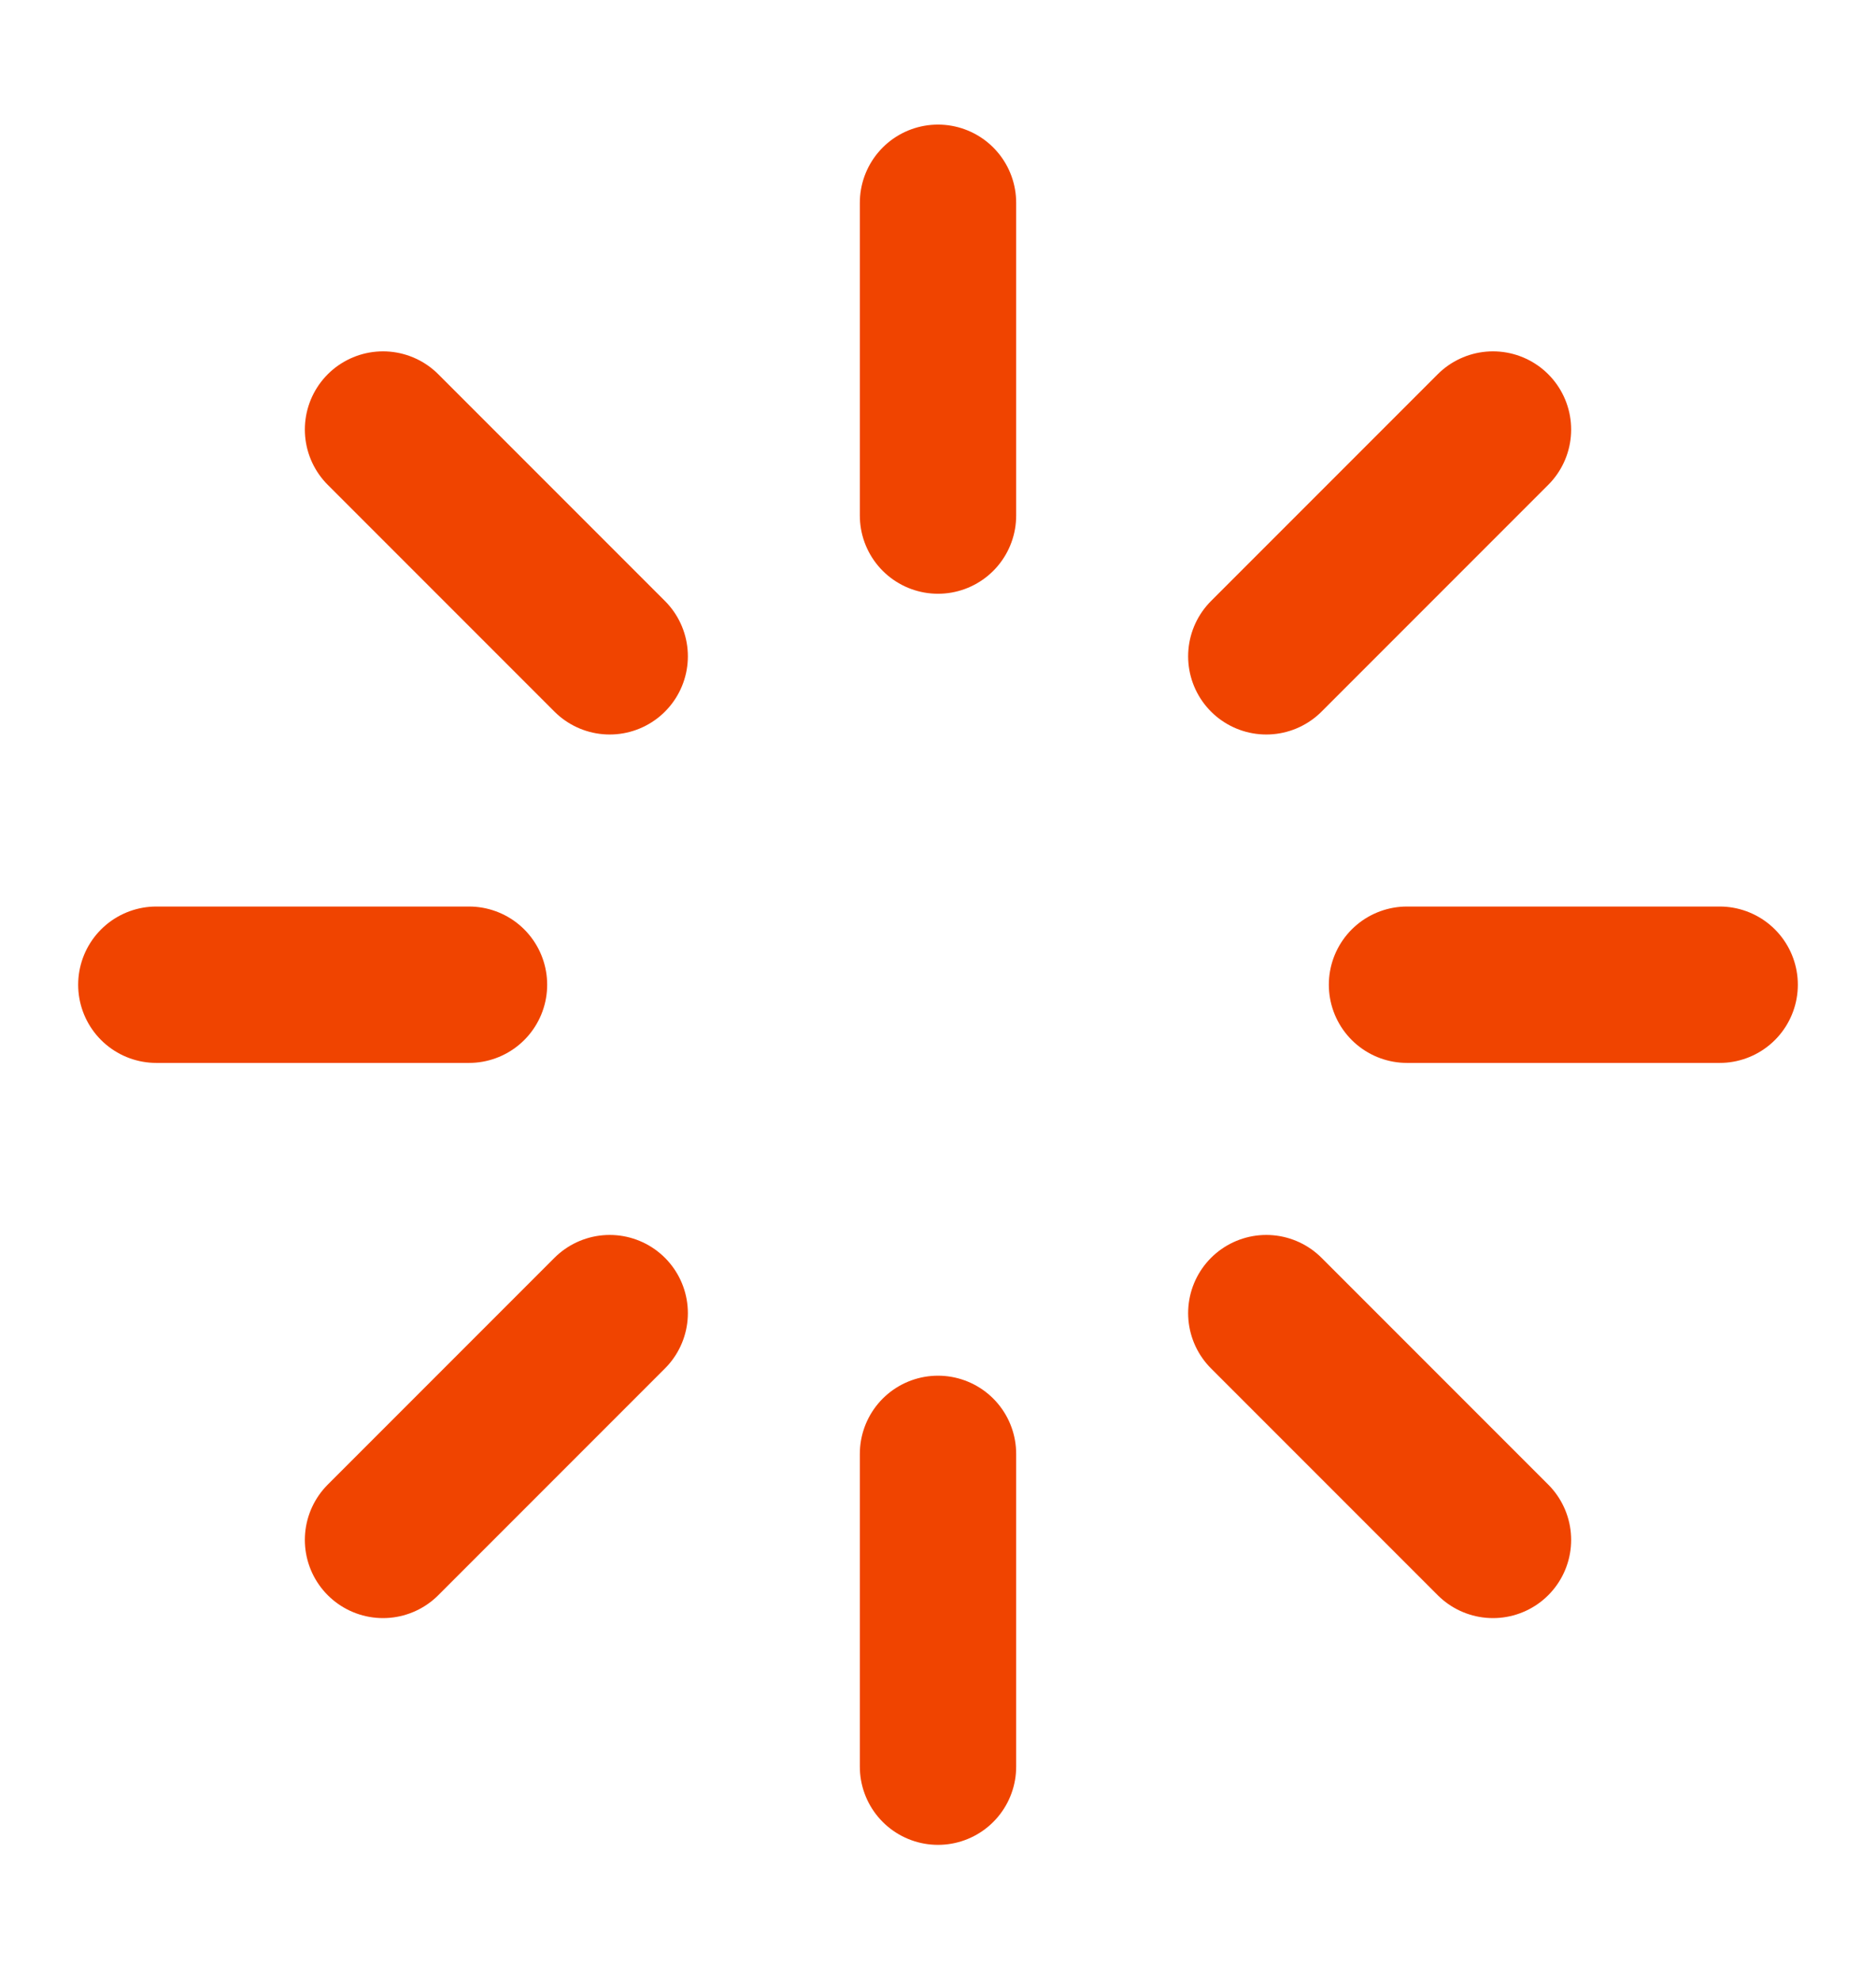 <svg width="18" height="19" viewBox="0 0 18 19" fill="none" xmlns="http://www.w3.org/2000/svg">
<path d="M9 1.945V4.945M12.15 6.295L14.325 4.12M13.5 9.445H16.5M12.15 12.595L14.325 14.77M9 13.945V16.945M3.675 14.77L5.85 12.595M1.5 9.445H4.5M3.675 4.12L5.85 6.295" stroke="#F04400" stroke-width="1.5" stroke-linecap="round" stroke-linejoin="round"/>
</svg>
